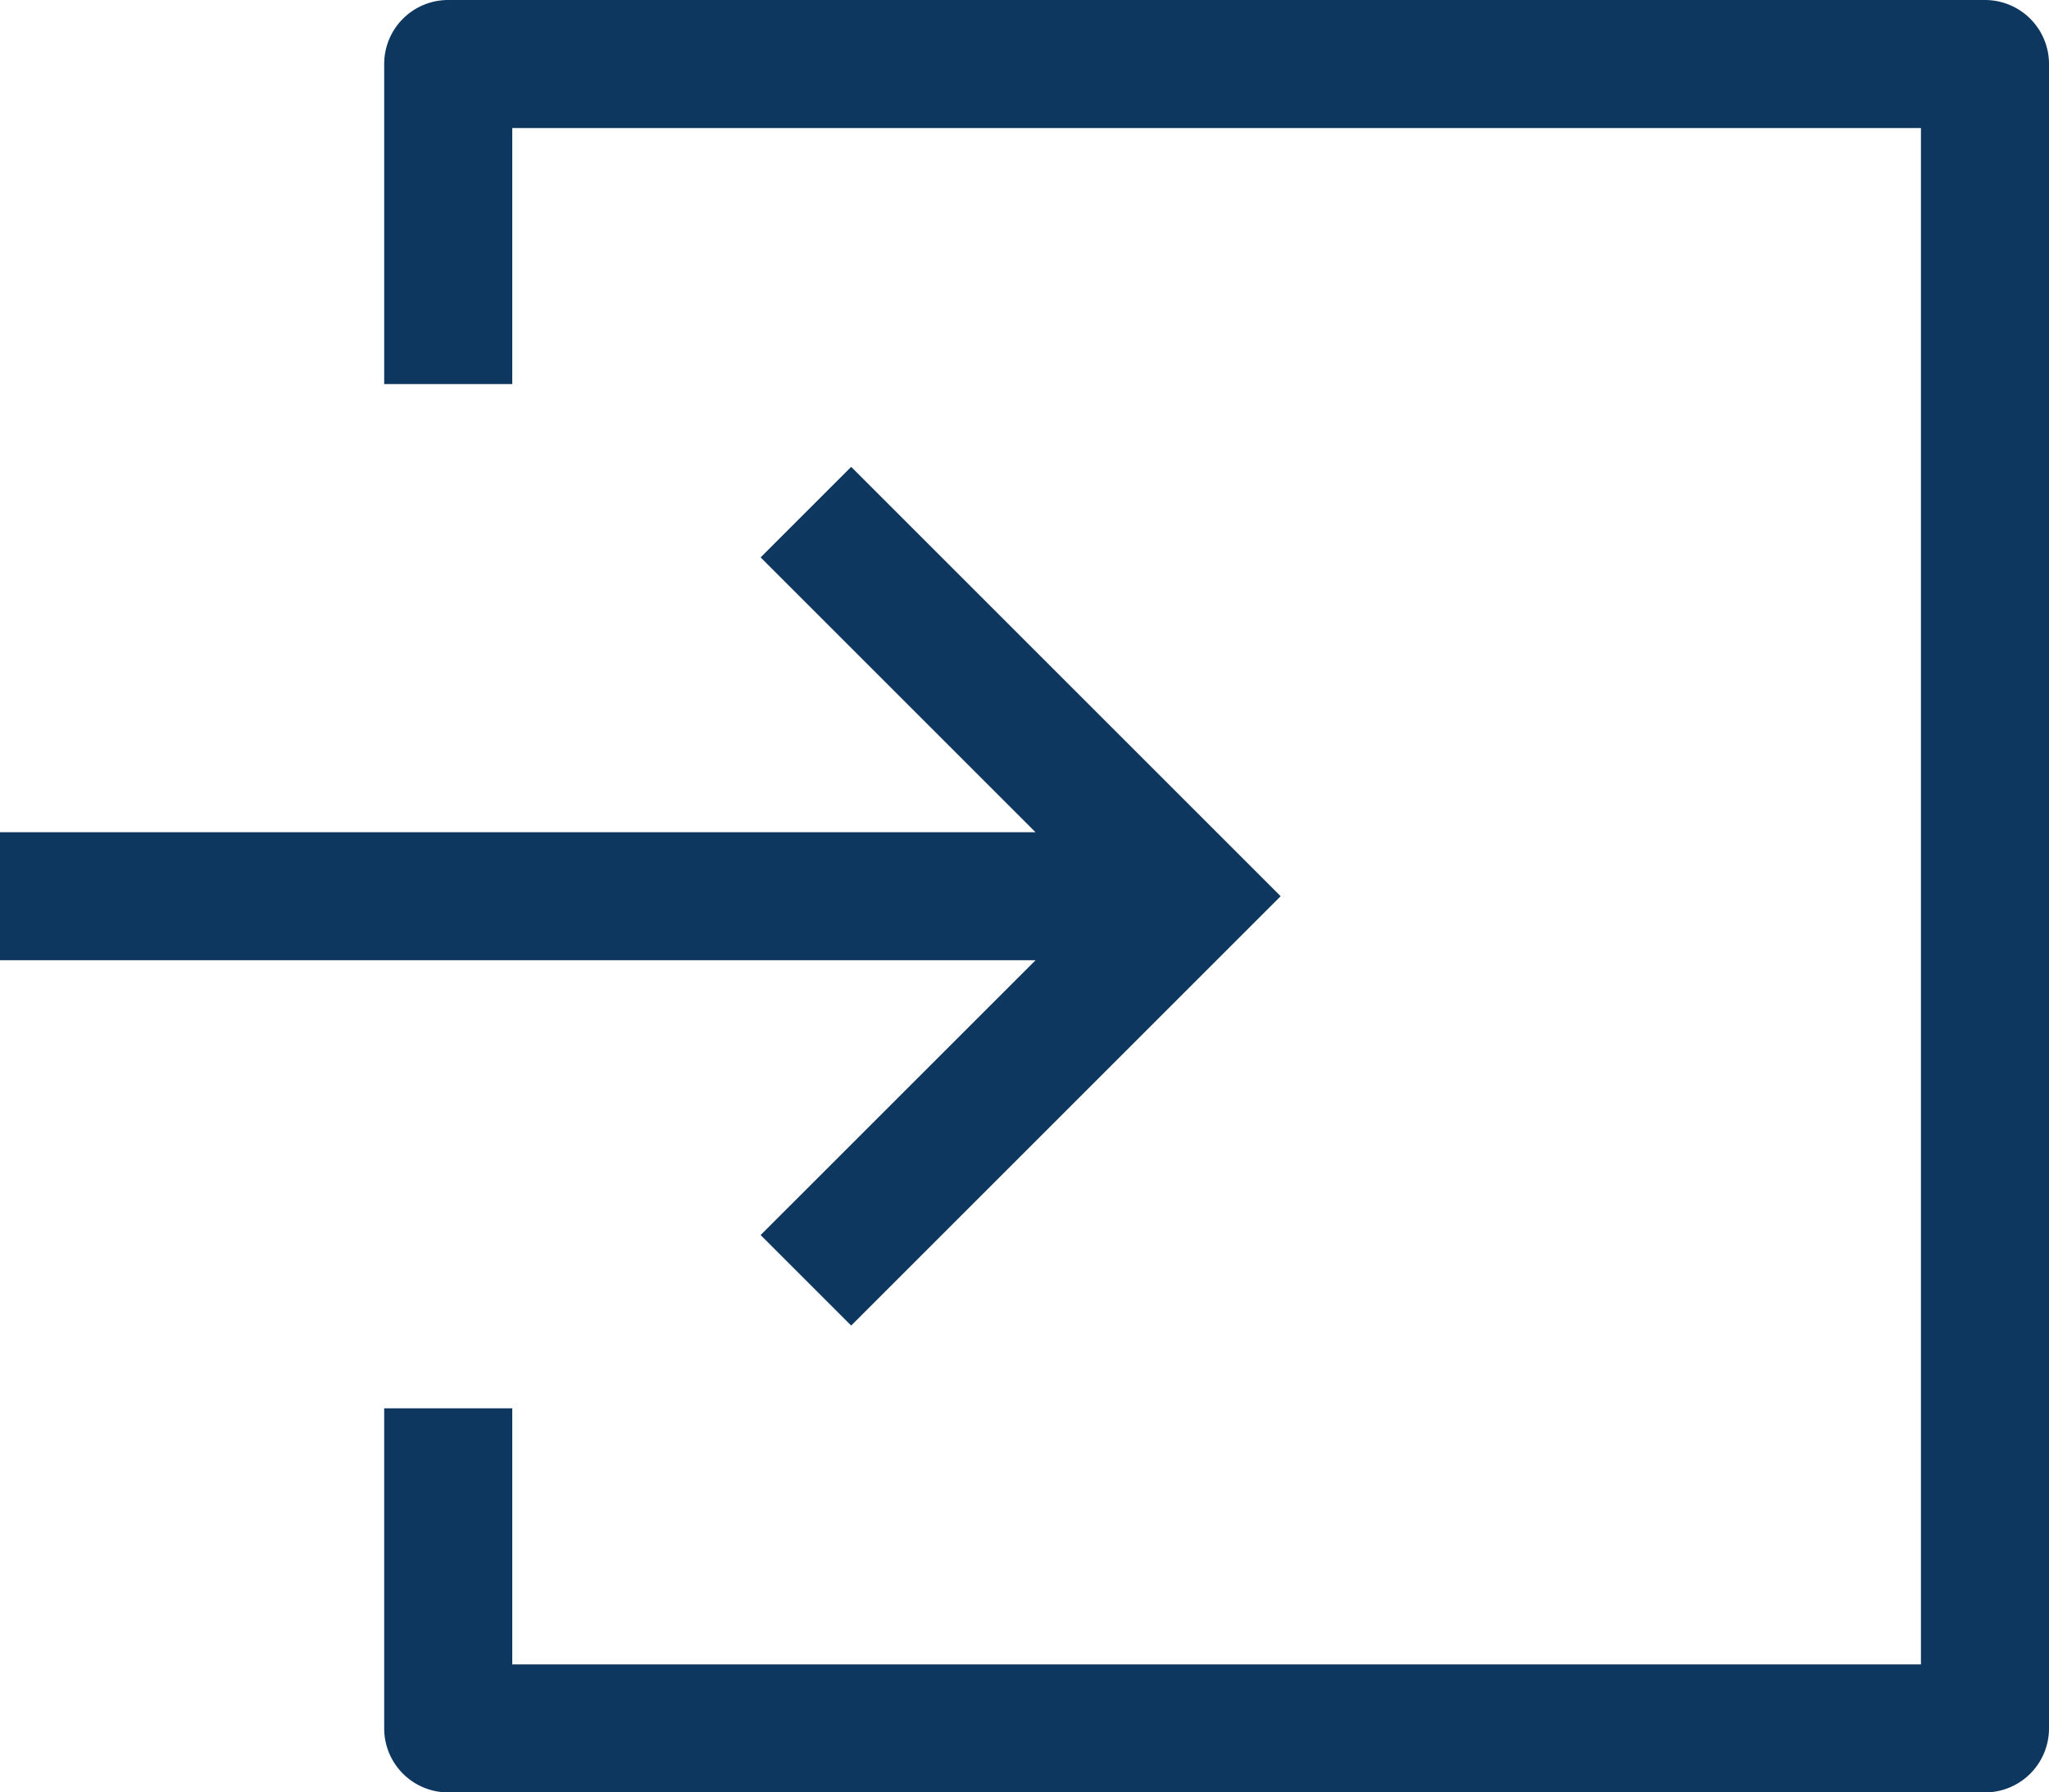 <?xml version="1.0" encoding="UTF-8" standalone="no" ?><svg xmlns="http://www.w3.org/2000/svg" width="73.407" height="64.231" viewBox="0 0 73.407 64.231"><defs><style>.a{fill:#0e375f;}</style></defs><g transform="translate(0 -34.446)"><path class="a" d="M160.686,34.446H105.631a2.293,2.293,0,0,0-2.294,2.294V48.21h4.588V39.034h50.467V94.089H107.925V84.913h-4.588v11.47a2.293,2.293,0,0,0,2.294,2.294h55.055a2.293,2.293,0,0,0,2.294-2.294V36.74A2.293,2.293,0,0,0,160.686,34.446Z" transform="translate(-89.573 0)"/><path class="a" d="M27.25,187.579l3.244,3.244,15.386-15.386L30.494,160.051l-3.244,3.244,9.848,9.848H0v4.588H37.1Z" transform="translate(0 -108.875)"/></g></svg>